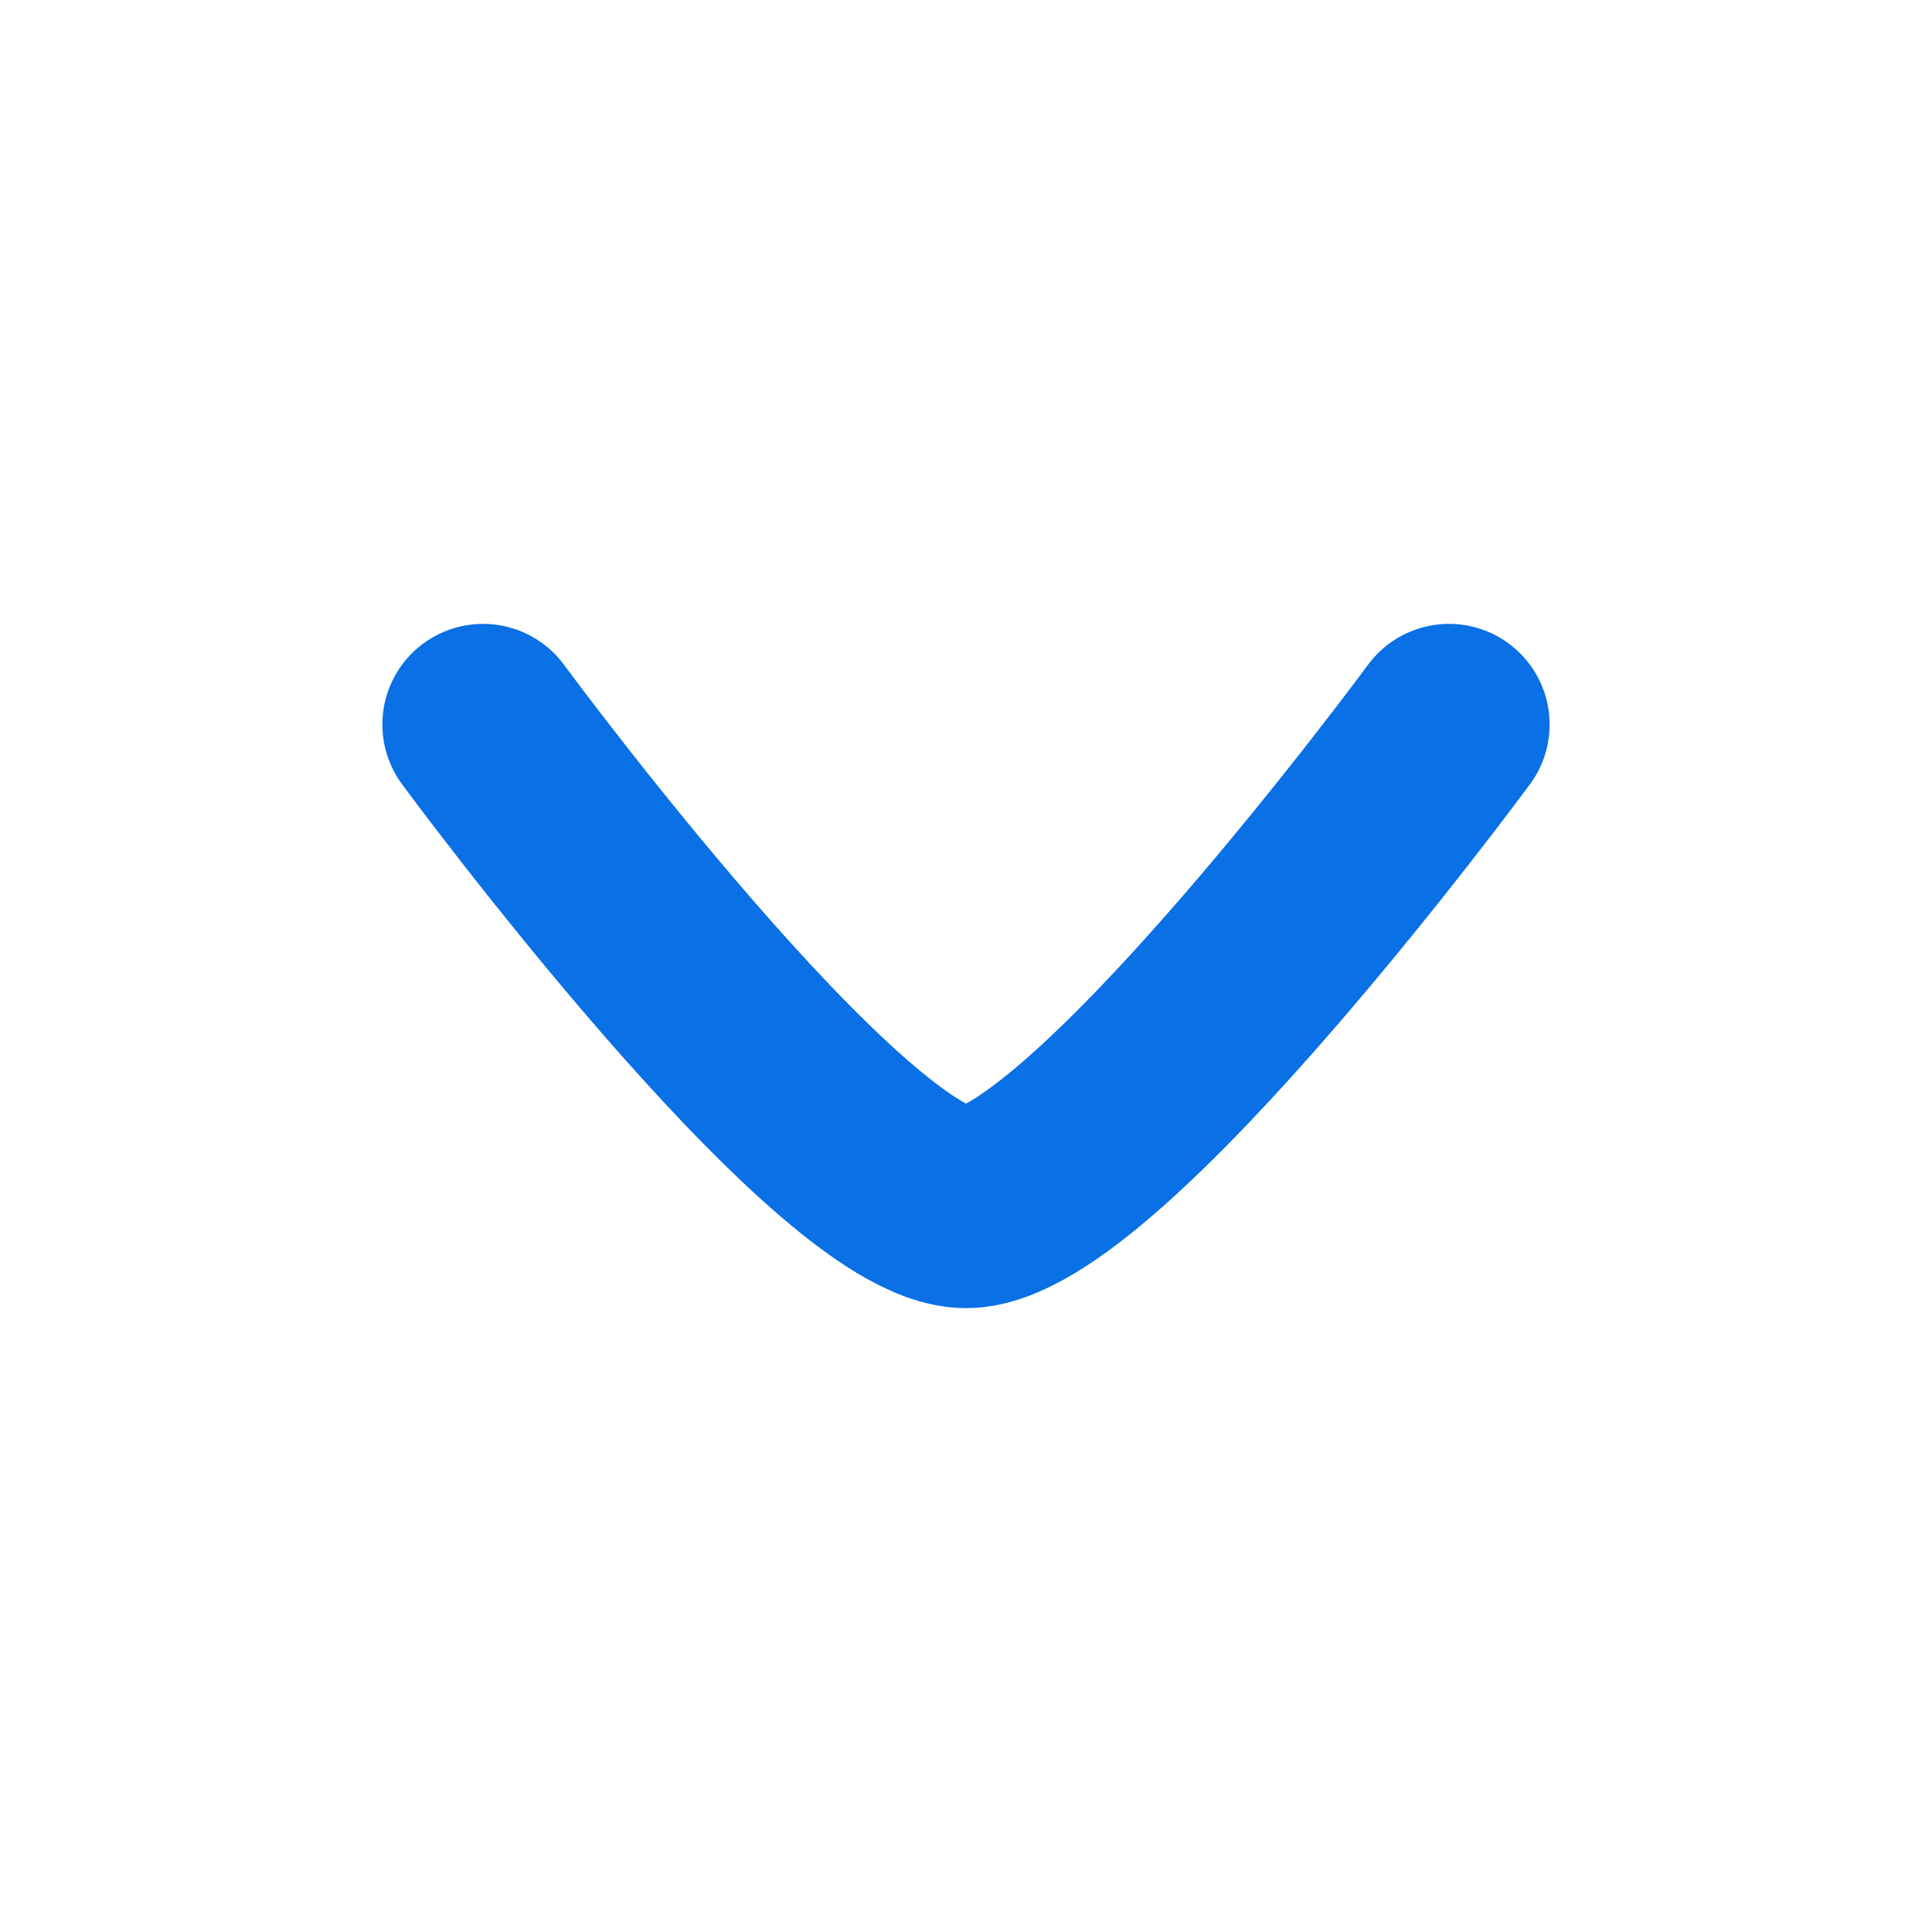 <svg xmlns="http://www.w3.org/2000/svg" viewBox="0 0 24 24" width="16" height="16" color="#0970e6" fill="none">
    <path d="M18 9C18 9 13.581 15 12 15C10.419 15 6 9 6 9" stroke="currentColor" stroke-width="2.5" stroke-linecap="round" stroke-linejoin="round" />
</svg>